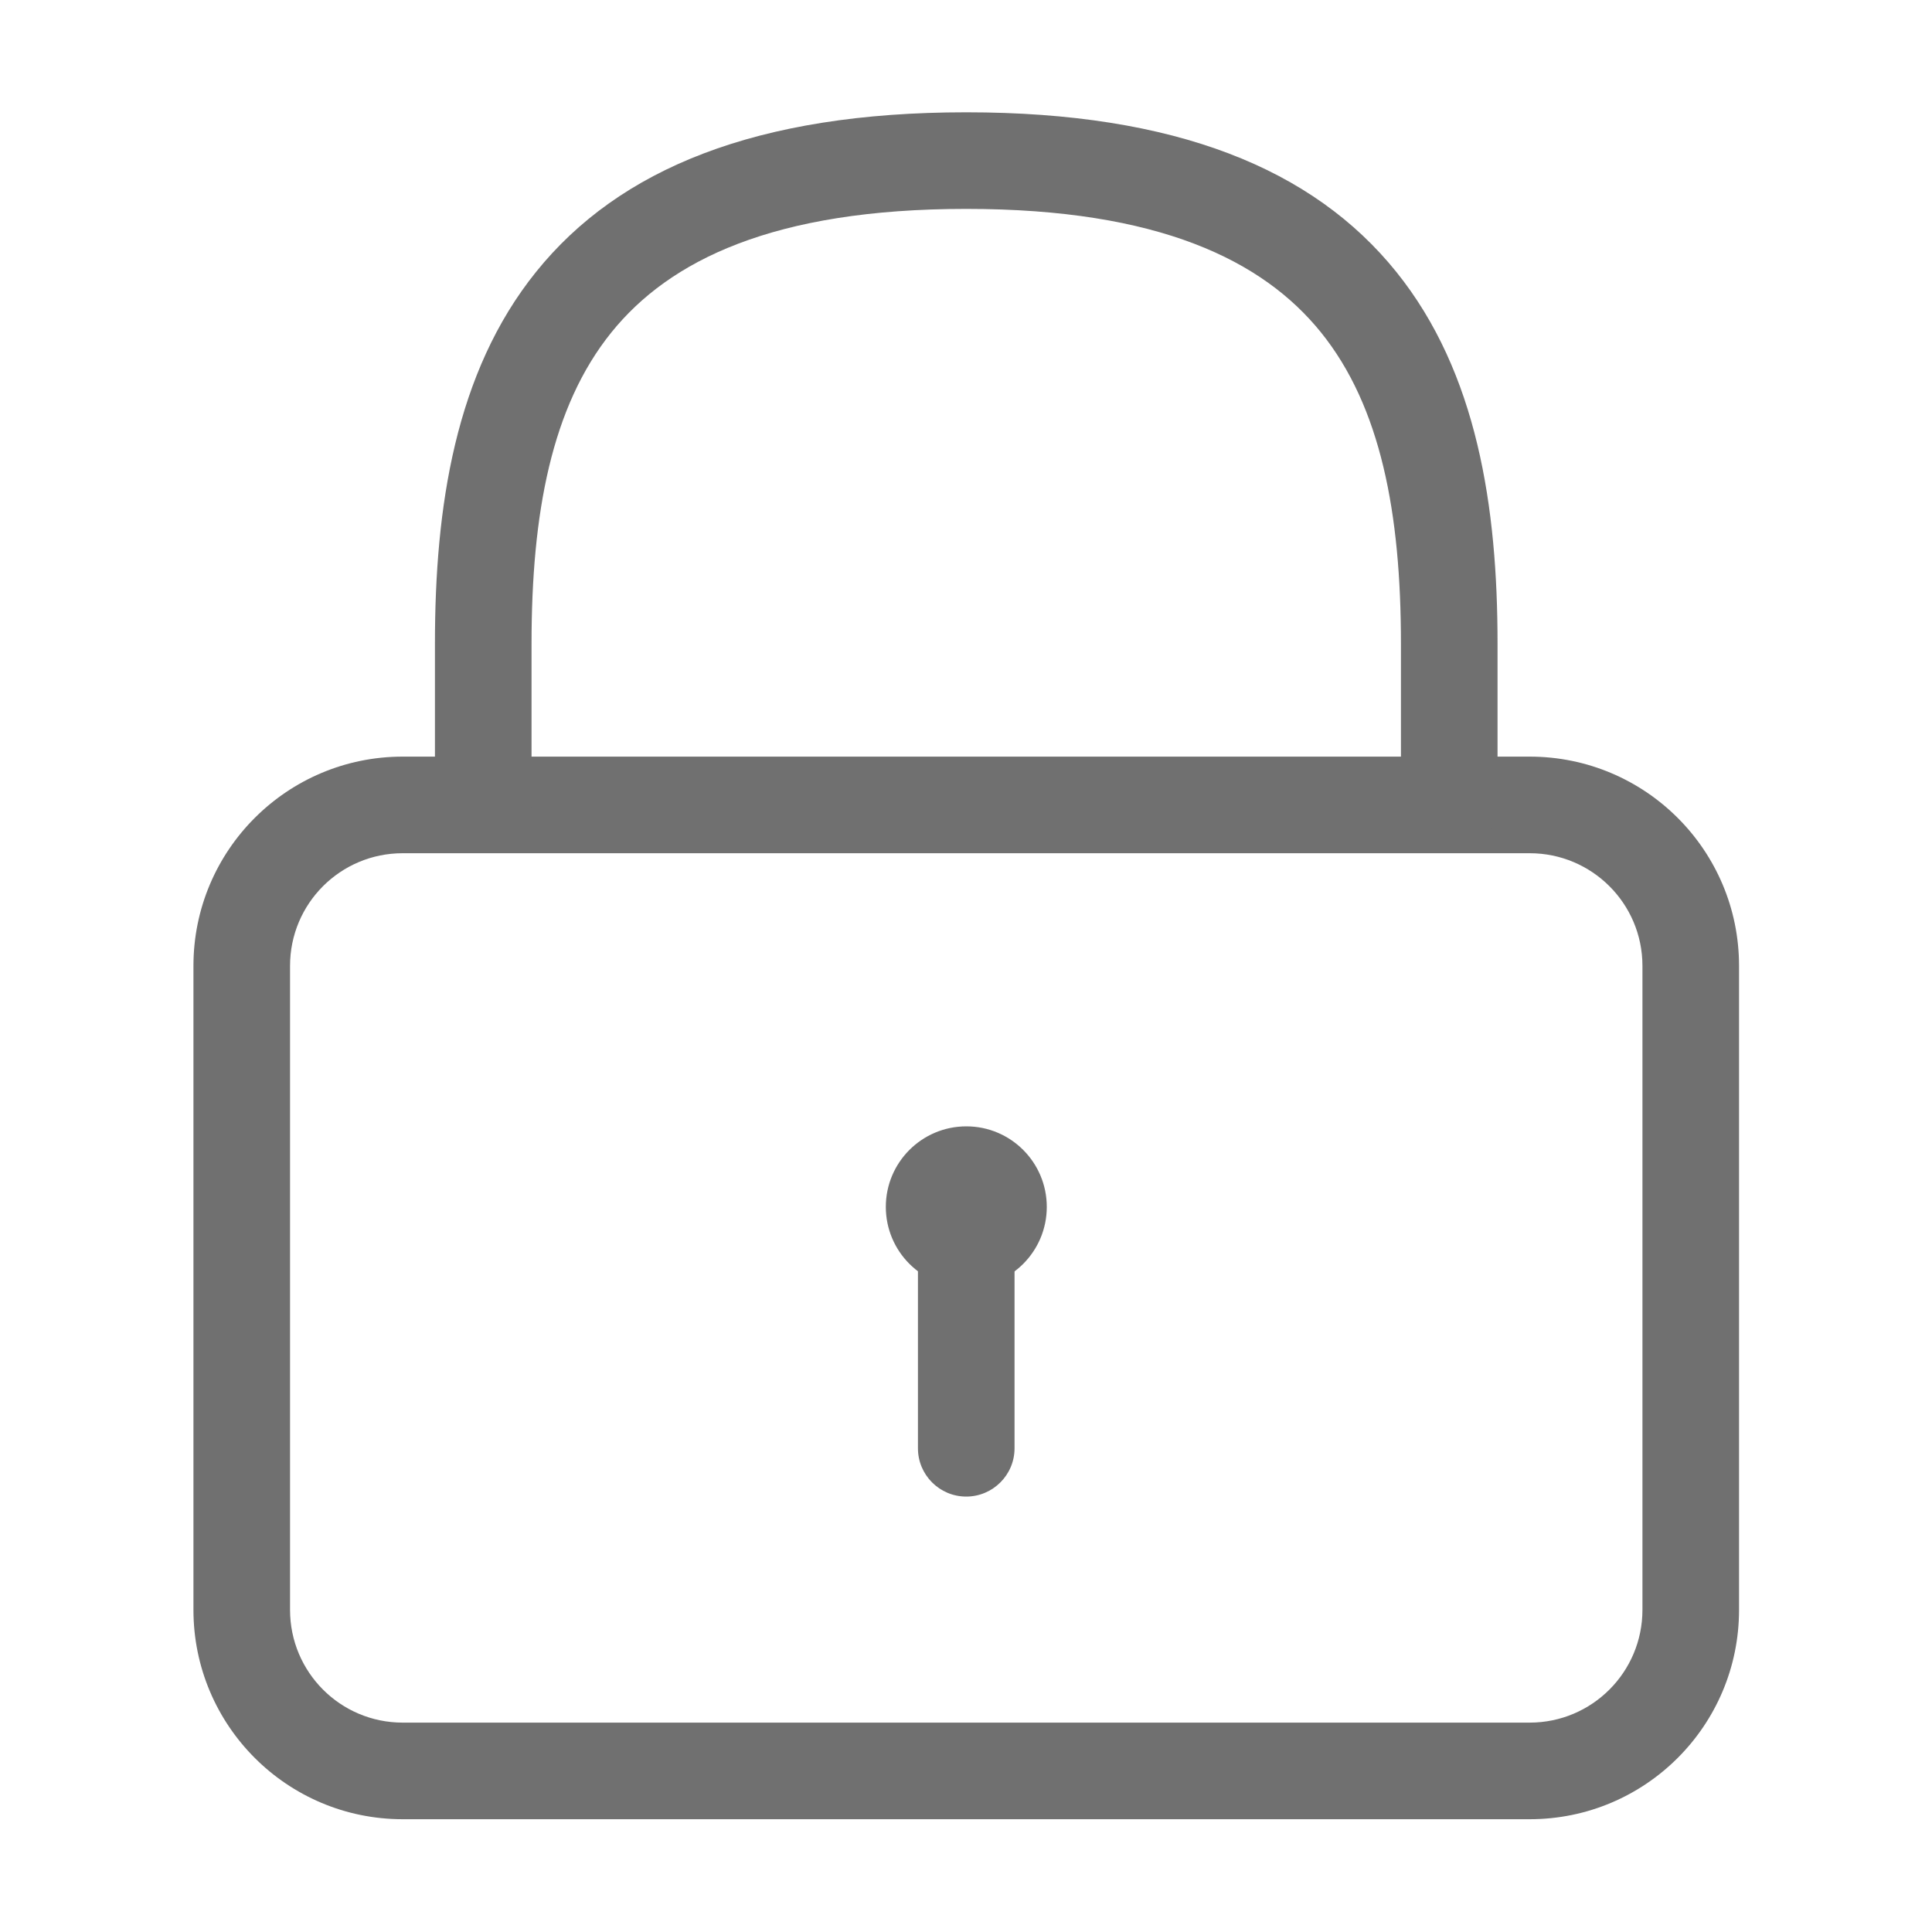 <svg width="16" height="16" viewBox="0 0 16 16" fill="none" xmlns="http://www.w3.org/2000/svg">
<path fill-rule="evenodd" clip-rule="evenodd" d="M1.602 7.999C1.602 7.042 2.378 6.266 3.335 6.266H12.668C13.626 6.266 14.402 7.042 14.402 7.999V13.332C14.402 14.29 13.626 15.066 12.668 15.066H3.335C2.378 15.066 1.602 14.29 1.602 13.332V7.999ZM3.335 7.066C2.819 7.066 2.402 7.483 2.402 7.999V13.332C2.402 13.848 2.819 14.266 3.335 14.266H12.668C13.184 14.266 13.602 13.848 13.602 13.332V7.999C13.602 7.483 13.184 7.066 12.668 7.066H3.335Z" fill="#707070"/>
<path fill-rule="evenodd" clip-rule="evenodd" d="M8.002 9.594C8.222 9.594 8.402 9.773 8.402 9.994V11.994C8.402 12.215 8.222 12.394 8.002 12.394C7.781 12.394 7.602 12.215 7.602 11.994V9.994C7.602 9.773 7.781 9.594 8.002 9.594Z" fill="#707070"/>
<path fill-rule="evenodd" clip-rule="evenodd" d="M5.063 2.753C4.568 3.367 4.402 4.25 4.402 5.33V6.663C4.402 6.884 4.222 7.063 4.002 7.063C3.781 7.063 3.602 6.884 3.602 6.663V5.33C3.602 4.202 3.768 3.085 4.44 2.251C5.127 1.398 6.266 0.93 8.002 0.93C9.737 0.93 10.876 1.398 11.563 2.251C12.235 3.085 12.402 4.202 12.402 5.33V6.663C12.402 6.884 12.223 7.063 12.002 7.063C11.781 7.063 11.602 6.884 11.602 6.663V5.33C11.602 4.25 11.435 3.367 10.94 2.753C10.46 2.158 9.6 1.73 8.002 1.73C6.403 1.73 5.543 2.158 5.063 2.753Z" fill="#707070"/>
<path fill-rule="evenodd" clip-rule="evenodd" d="M8.003 9.861C7.929 9.861 7.869 9.921 7.869 9.995C7.869 10.068 7.929 10.128 8.003 10.128C8.076 10.128 8.136 10.068 8.136 9.995C8.136 9.921 8.076 9.861 8.003 9.861ZM8.003 10.662C8.371 10.662 8.669 10.363 8.669 9.995C8.669 9.627 8.371 9.328 8.003 9.328C7.634 9.328 7.336 9.627 7.336 9.995C7.336 10.363 7.634 10.662 8.003 10.662Z" fill="#707070"/>
</svg>

